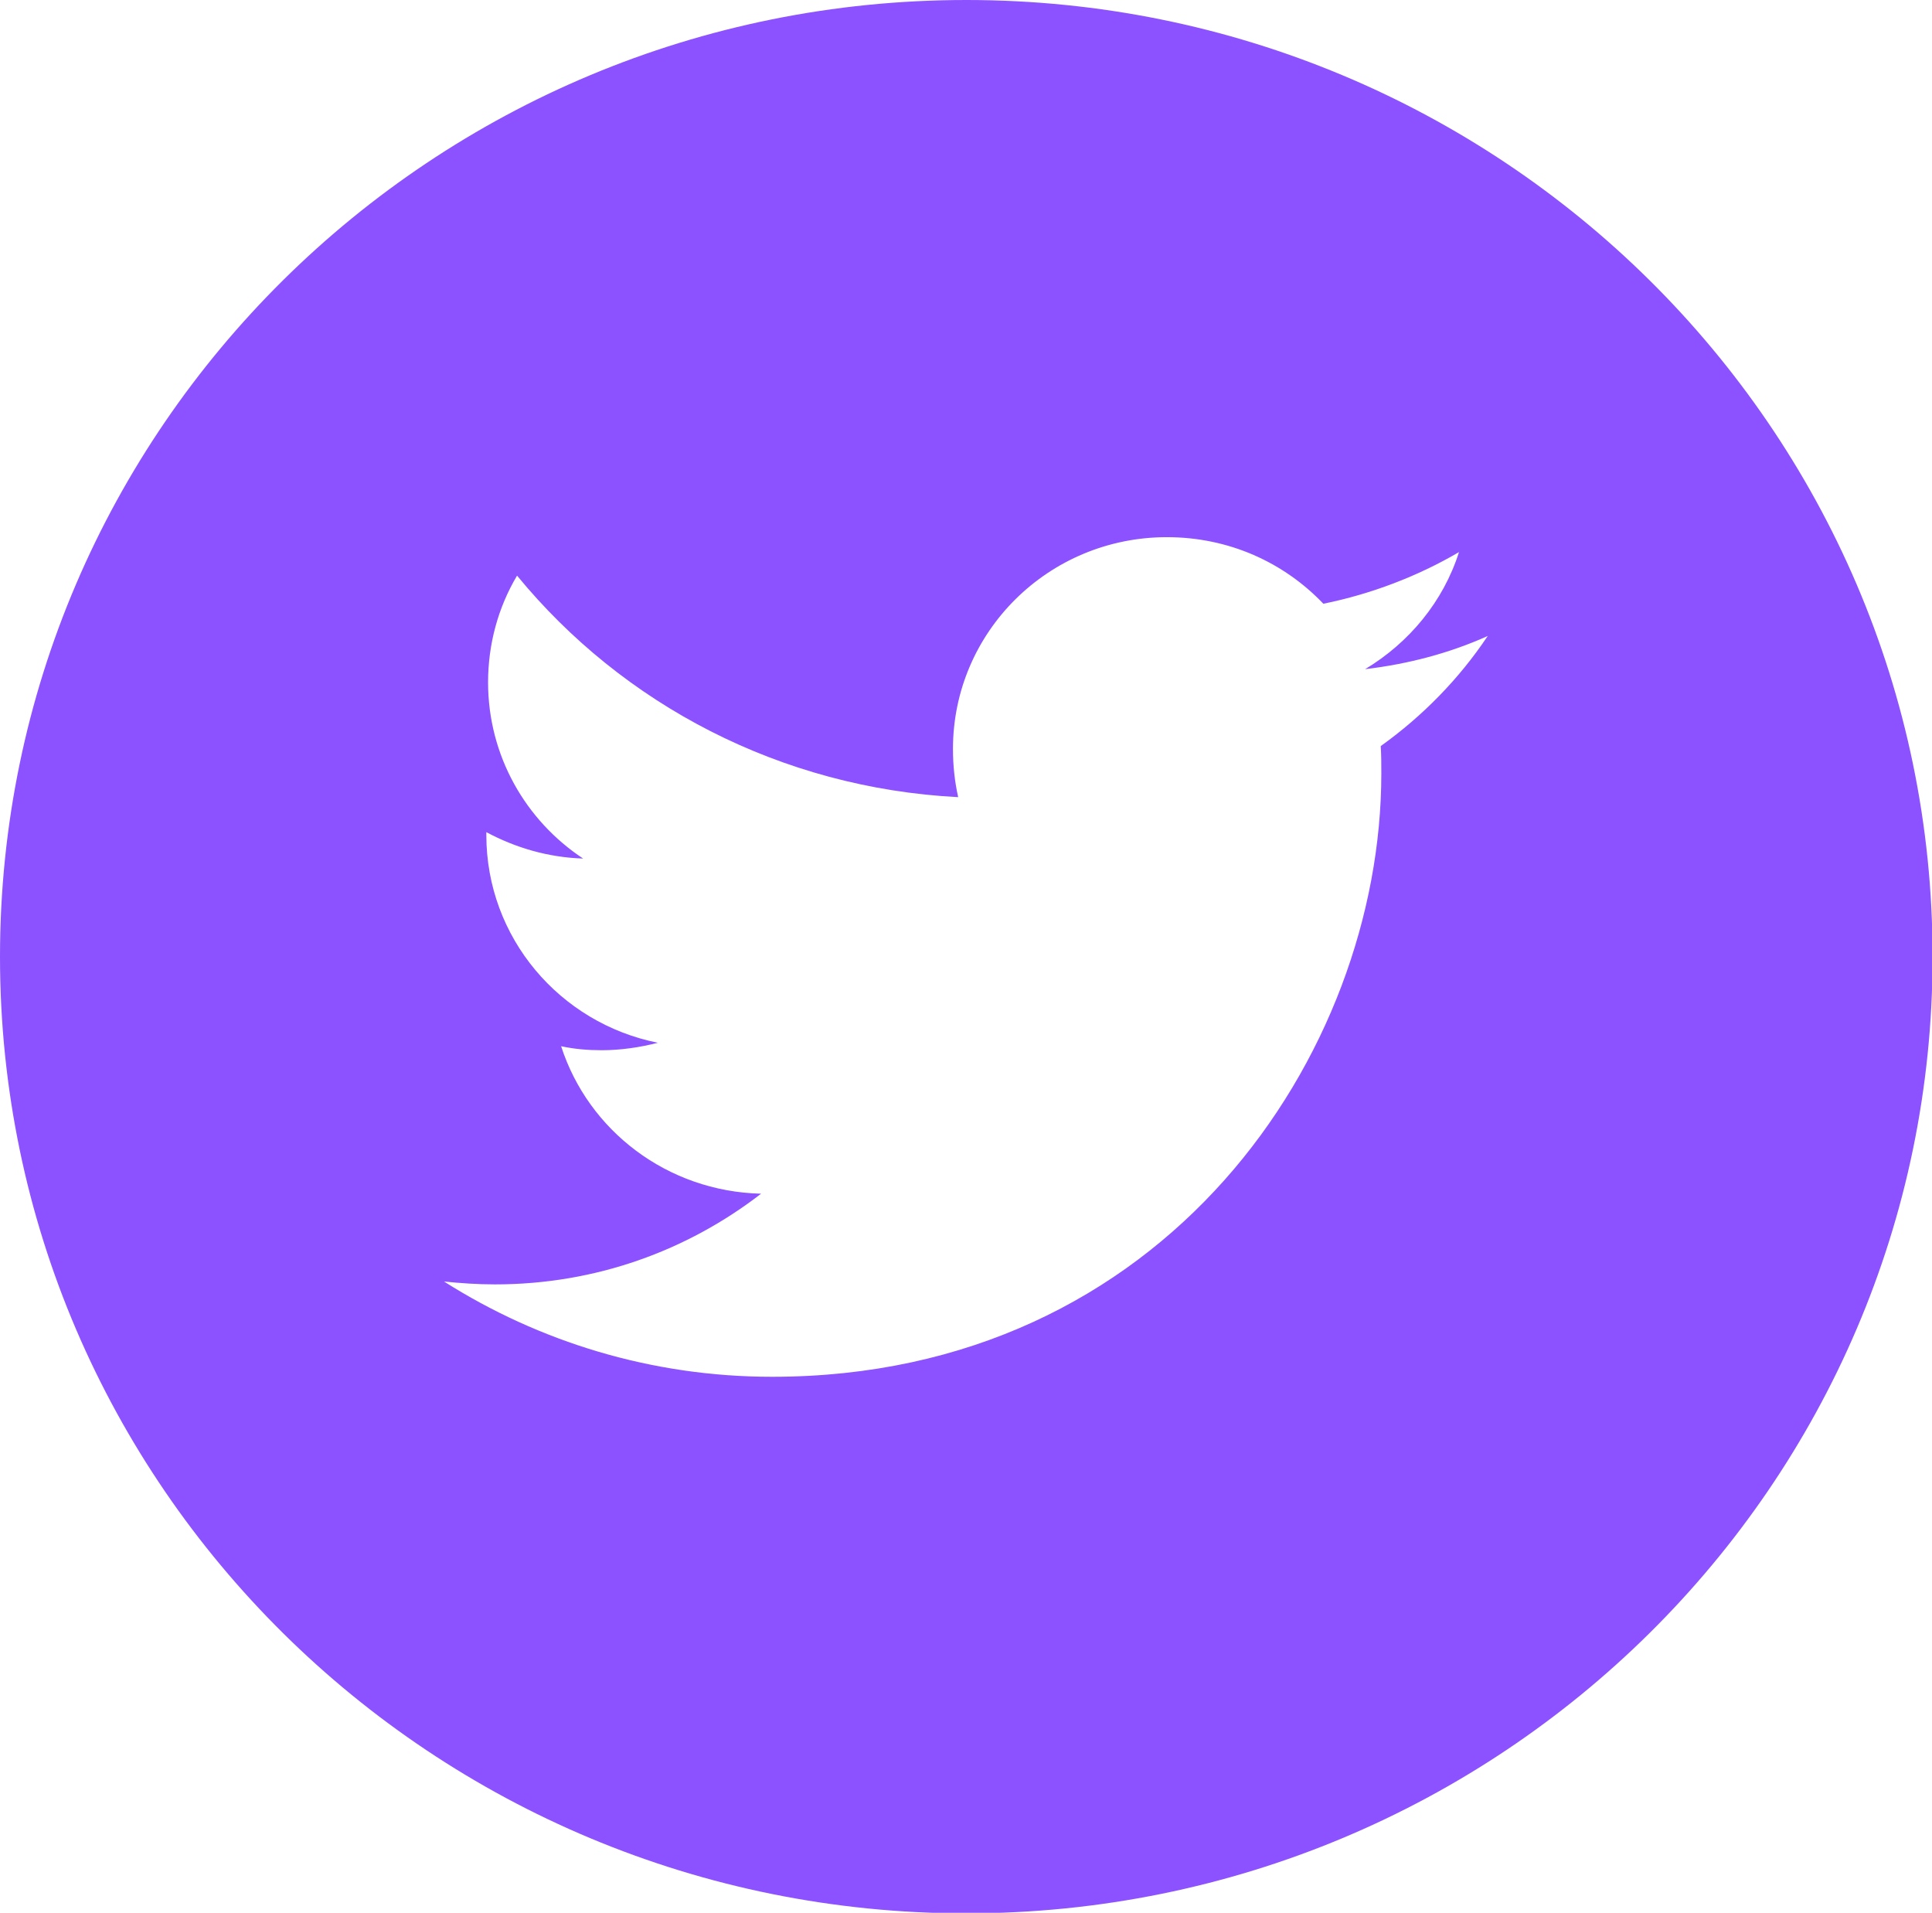 <svg width="99" height="98" viewBox="0 0 99 98" fill="none" xmlns="http://www.w3.org/2000/svg">
<g clip-path="url(#clip0)">
<path fill-rule="evenodd" clip-rule="evenodd" d="M49.515 0C76.842 0 99.03 21.935 99.03 49.015C99.03 76.065 76.871 98.029 49.515 98.029C22.188 98.029 0 76.095 0 49.015C0 21.964 22.158 0 49.515 0ZM76.248 32.578C74.287 33.461 72.178 34.019 69.951 34.284C72.208 32.931 73.96 30.814 74.762 28.286C72.653 29.521 70.277 30.432 67.812 30.932C65.792 28.815 62.97 27.521 59.792 27.521C53.733 27.521 48.832 32.373 48.832 38.371C48.832 39.224 48.921 40.047 49.099 40.841C39.98 40.37 31.901 36.077 26.495 29.491C25.515 31.138 25.01 33.02 25.01 34.96C25.01 38.724 26.941 42.046 29.881 43.987C28.069 43.928 26.406 43.428 24.921 42.634V42.781C24.921 48.044 28.693 52.425 33.713 53.425C32.792 53.66 31.812 53.807 30.832 53.807C30.119 53.807 29.436 53.749 28.753 53.602C30.148 57.924 34.188 61.041 39 61.158C35.228 64.069 30.535 65.804 25.366 65.804C24.475 65.804 23.614 65.745 22.753 65.657C27.624 68.744 33.386 70.538 39.564 70.538C59.733 70.538 70.782 53.984 70.782 39.635C70.782 39.165 70.782 38.694 70.752 38.224C72.891 36.695 74.762 34.784 76.218 32.608L76.248 32.578Z" fill="#8C52FF"/>
</g>
<defs>
<clipPath id="clip0">
<rect width="99" height="98" fill="white"/>
</clipPath>
</defs>
</svg>

